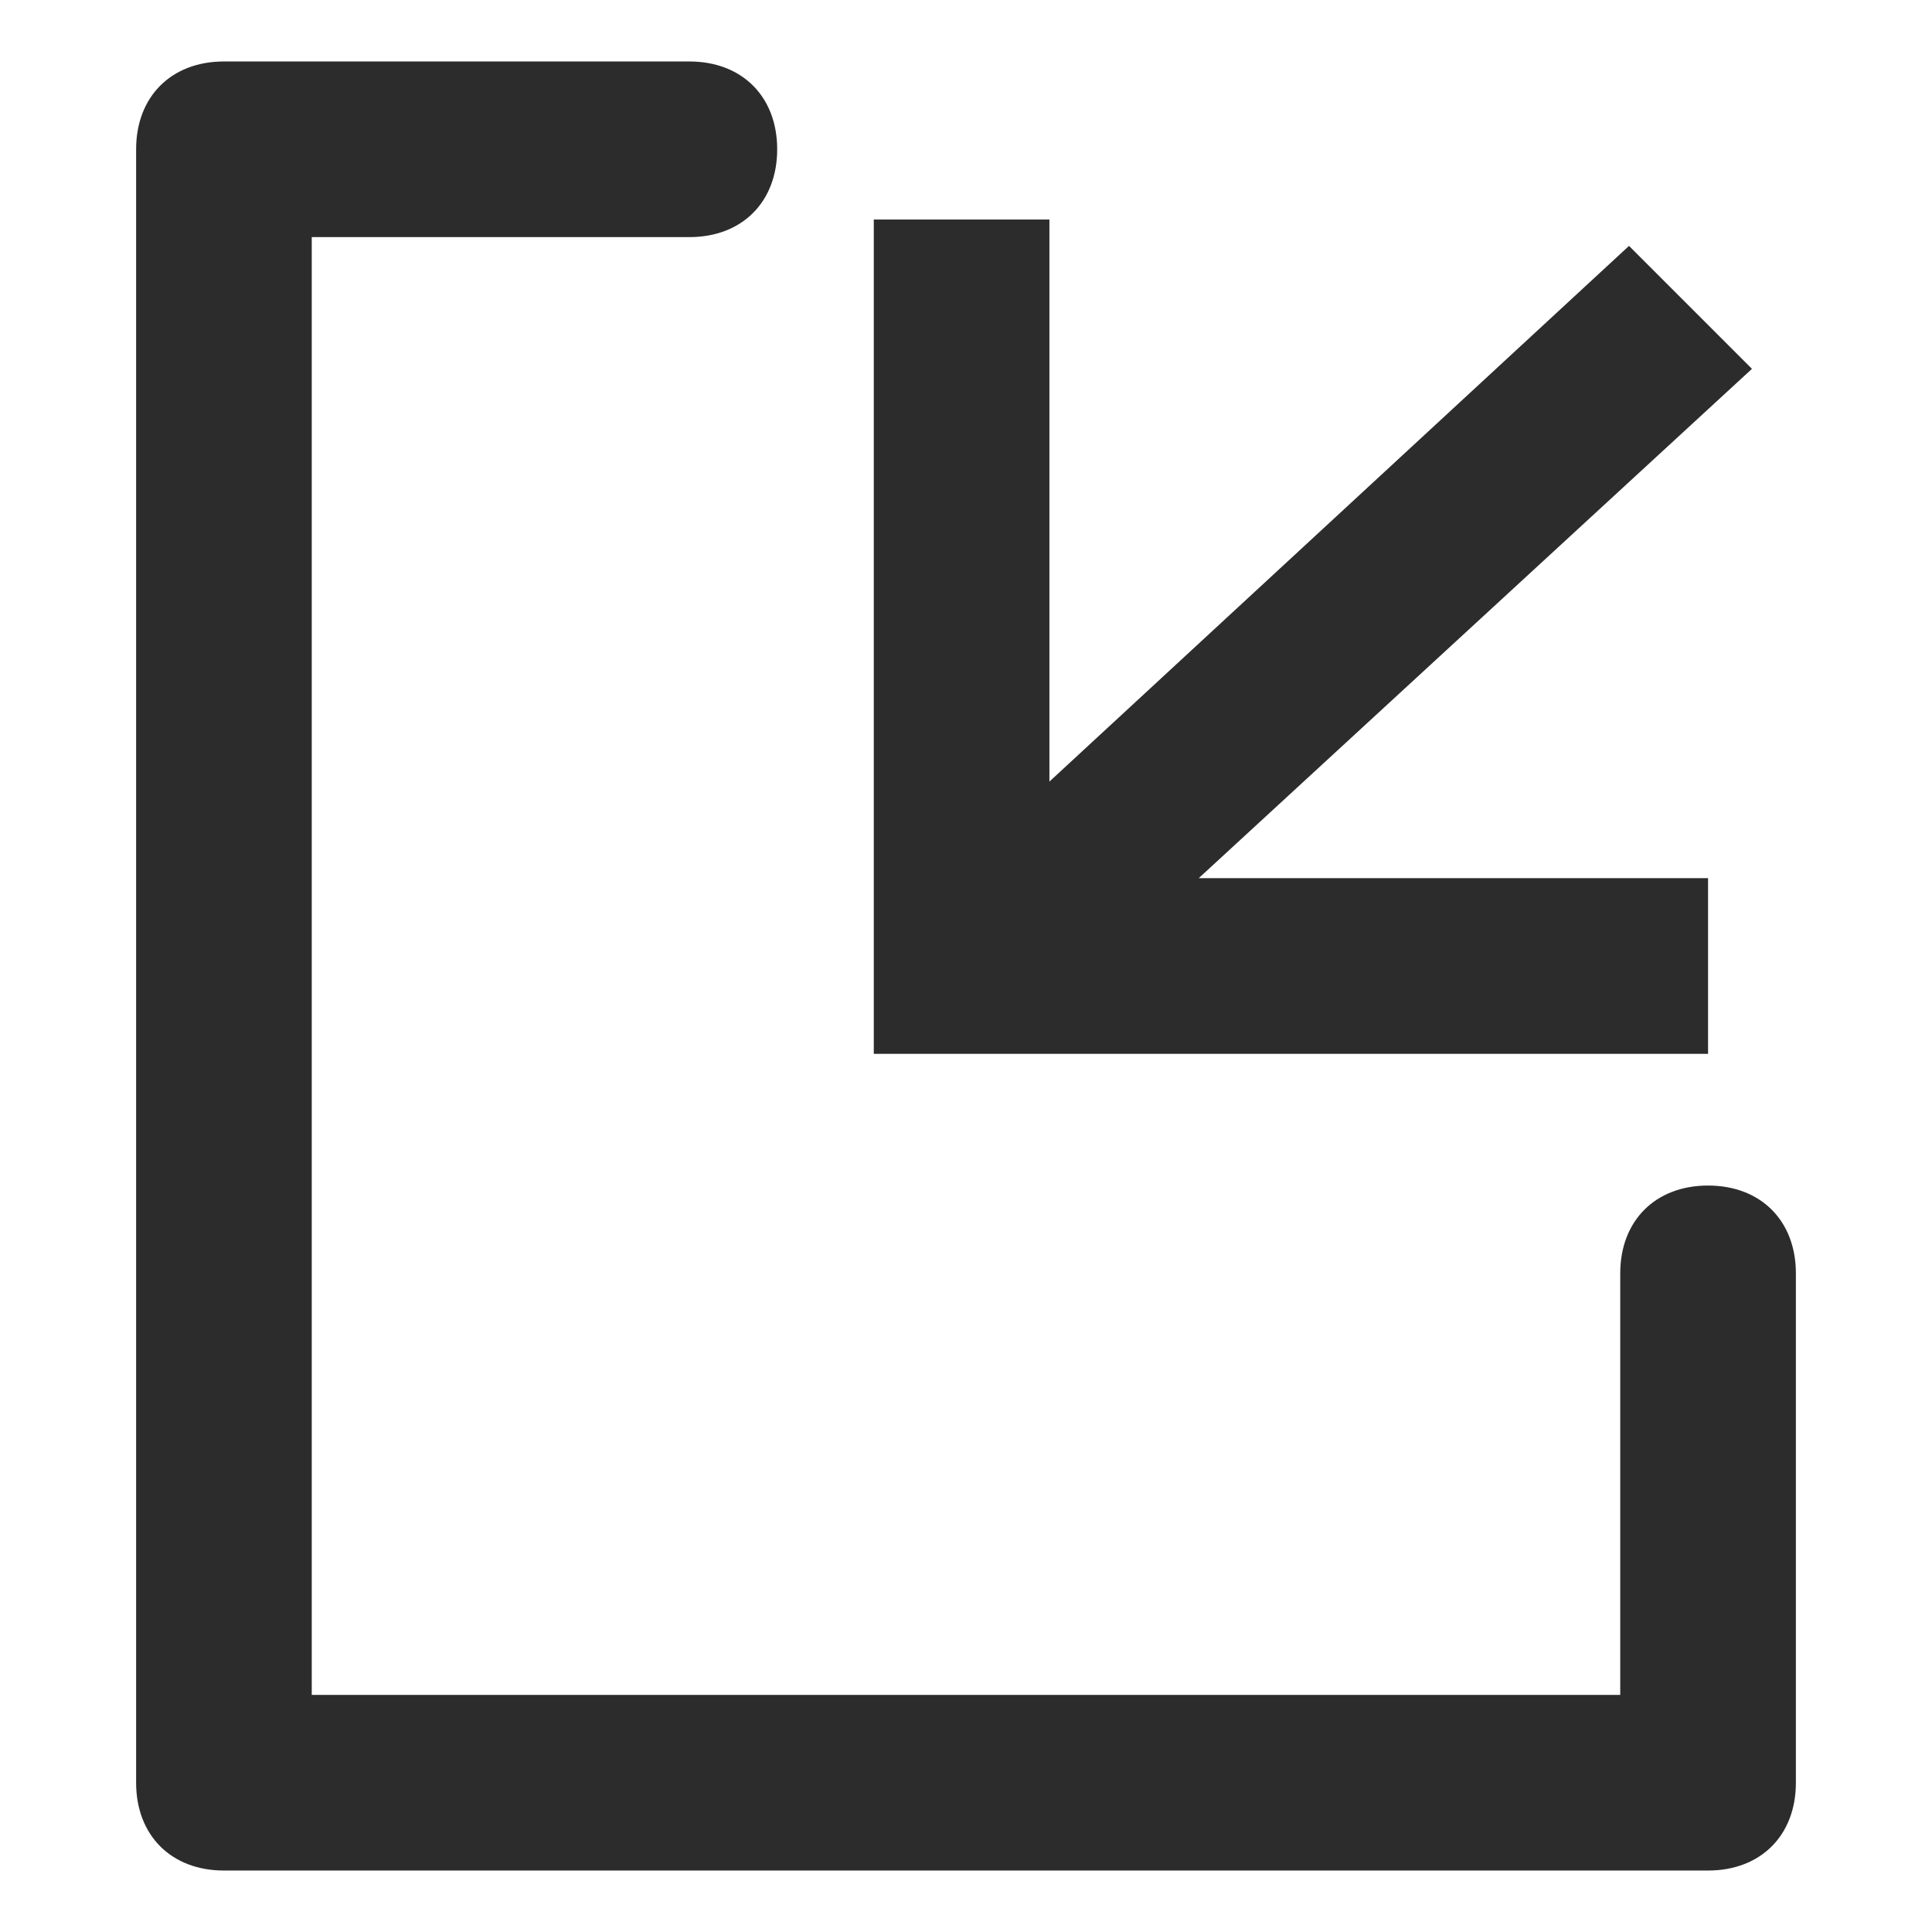 <svg t="1723805830682" class="icon" viewBox="0 0 1024 1024" version="1.1" xmlns="http://www.w3.org/2000/svg"
     p-id="95863" width="96" height="96">
    <path d="M905.309 628.364c-27.927 0-46.545 18.618-46.545 46.545v223.418H165.236V125.673h200.145c27.927 0 46.545-18.618 46.545-46.545s-18.618-46.545-46.545-46.545H118.691c-27.927 0-46.545 18.618-46.545 46.545v865.745c0 27.927 18.618 46.545 46.545 46.545h786.618c27.927 0 46.545-18.618 46.545-46.545v-269.964c0-27.927-18.618-46.545-46.545-46.545z"
          fill="#2c2c2c" p-id="95864" data-spm-anchor-id="a313x.search_index.0.i35.a94c3a81No4fxR"
          class="selected"></path>
    <path d="M556.218 558.545h349.091v-93.091h-269.964l293.236-269.964-65.164-65.164-307.2 283.927V116.364h-93.091V558.545h4.655z"
          fill="#2c2c2c" p-id="95865" data-spm-anchor-id="a313x.search_index.0.i34.a94c3a81No4fxR"
          class="selected"></path>
</svg>